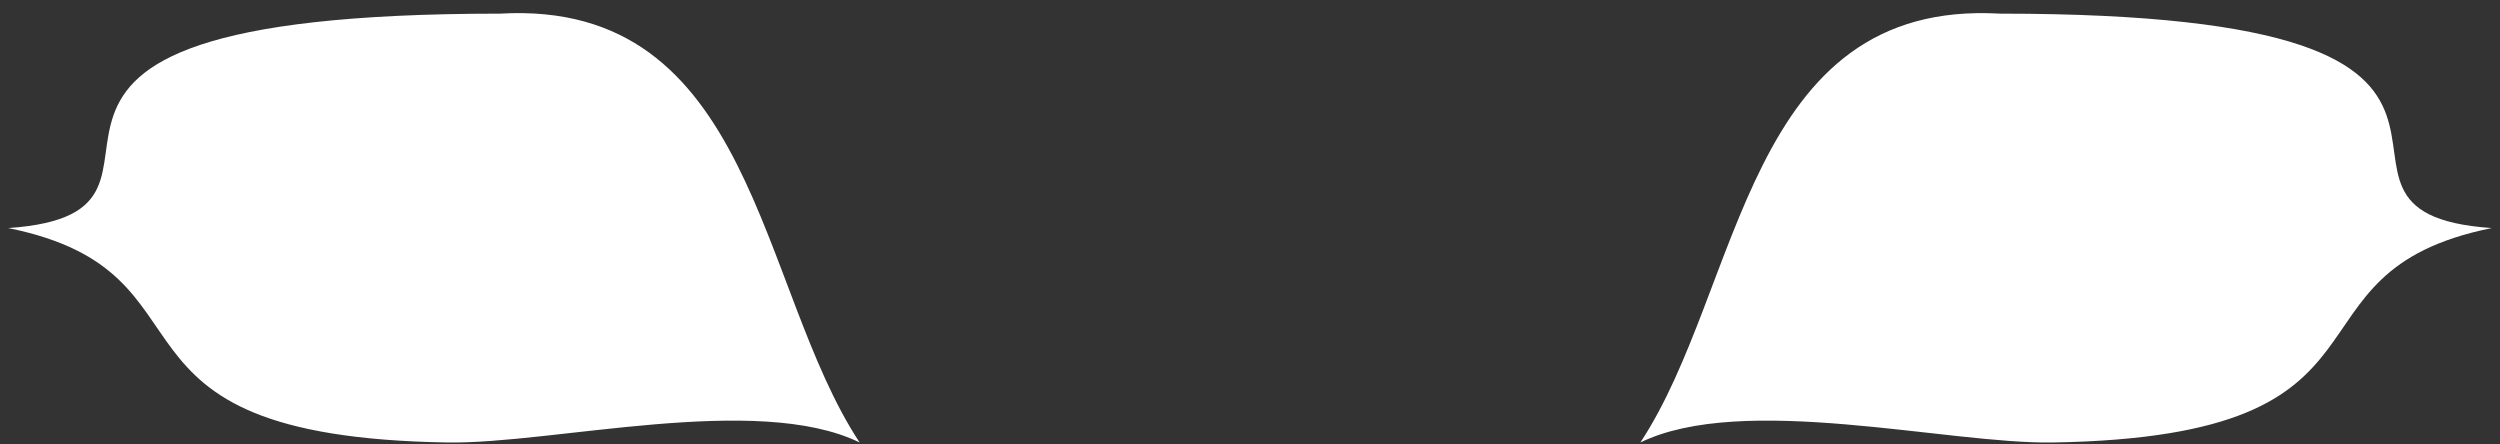 <?xml version="1.0" encoding="UTF-8" standalone="no"?>
<!DOCTYPE svg PUBLIC "-//W3C//DTD SVG 1.1//EN" "http://www.w3.org/Graphics/SVG/1.1/DTD/svg11.dtd">
<svg width="100%" height="100%" viewBox="0 0 180 32" version="1.1" xmlns="http://www.w3.org/2000/svg" xmlns:xlink="http://www.w3.org/1999/xlink" xml:space="preserve" xmlns:serif="http://www.serif.com/" style="fill-rule:evenodd;clip-rule:evenodd;stroke-linejoin:round;stroke-miterlimit:2;">
    <rect x="0" y="0" width="180" height="32" fill="#333333" stroke="none"/>
    <g transform="matrix(1,0,0,1,-160,-190)">
        <path id="eyes8" d="M221.893,221.859C214.539,210.713 214.336,189.929 196,190.982C152.378,190.982 177.236,205.289 160.593,206.42C176.61,209.659 165.619,221.415 192.186,221.859C199.794,221.986 214.496,218.254 221.893,221.859ZM278.107,221.859C285.461,210.713 285.664,189.929 304,190.982C347.622,190.982 322.764,205.289 339.407,206.42C323.39,209.659 334.381,221.415 307.814,221.859C300.206,221.986 285.504,218.254 278.107,221.859Z" style="fill:#fff;"/>
    </g>
</svg>
